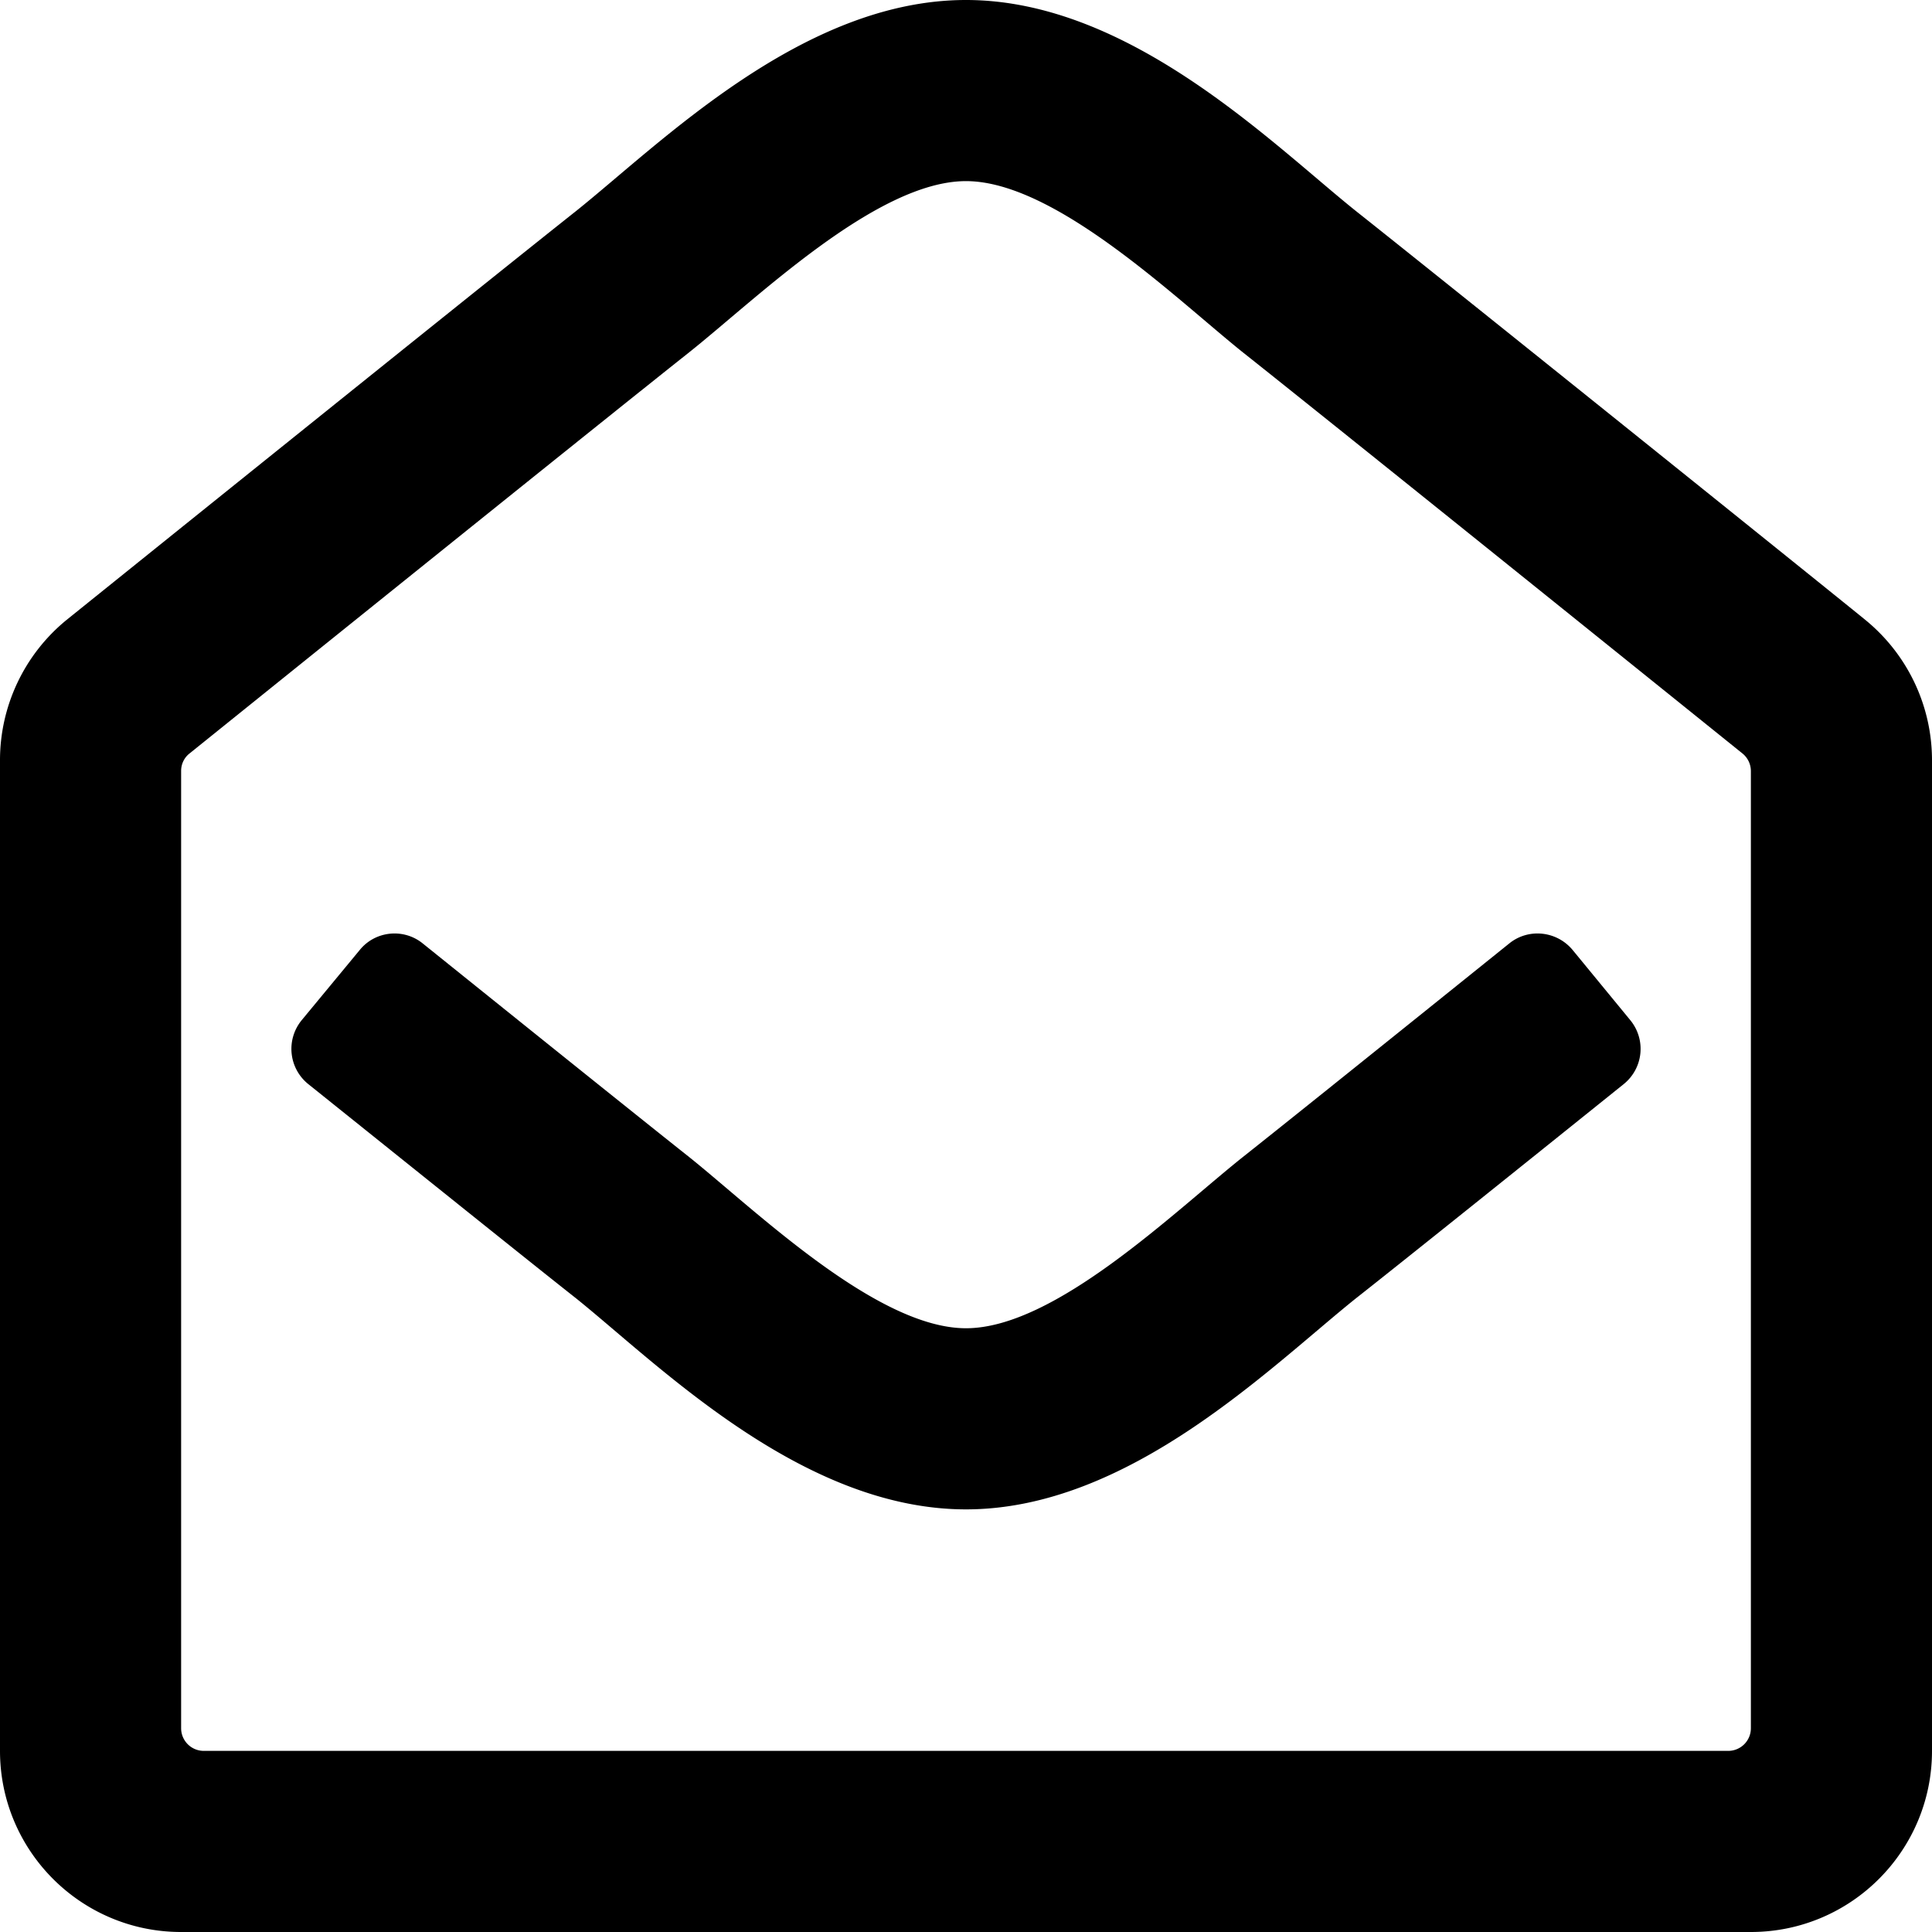 <svg xmlns="http://www.w3.org/2000/svg" width="100%" height="100%" viewBox="0 0 512 512"><path fill="currentColor" d="M494.6 164.5C489.9 160.6 382.9 74.6 359.3 55.9 337.2 38.2 299.4 0 256 0 212.8 0 175.4 37.7 152.7 55.9 128.2 75.3 21.6 161.1 17.5 164.4A48-48 0 0 1 0 201.5V464C0 490.5 21.5 512 48 512H464C490.5 512 512 490.5 512 464V201.5A48-48 0 0 1 494.6 164.5zM464 458A6-6 0 0 0 458 464H54A6-6 0 0 0 48 458V204.3C48 202.5 48.8 200.8 50.2 199.7 66.1 186.9 159 112.1 182.6 93.4 200.8 78.9 232.4 48 256 48 279.7 48 311.9 79.4 329.4 93.4 353 112.1 445.9 186.9 461.8 199.7A6-6 0 0 0 464 204.4V458zM432 270.3C436.3 275.5 435.5 283.1 430.3 287.3 401.3 310.6 371 334.9 359.3 344.1 336.6 362.3 299.2 400 256 400 212.5 400 174.7 361.8 152.7 344.1 141.4 335.2 110.9 310.7 81.7 287.3 76.5 283.1 75.7 275.5 80 270.3L95.3 251.8C99.4 246.7 106.9 245.9 112 250 140.6 273 170.6 297.1 182.6 306.6 200.1 320.6 232.3 352 256 352 279.6 352 311.2 321.1 329.4 306.6 341.4 297.1 371.4 273 400 250 405.1 245.9 412.6 246.7 416.8 251.8L432 270.3z" /></svg>